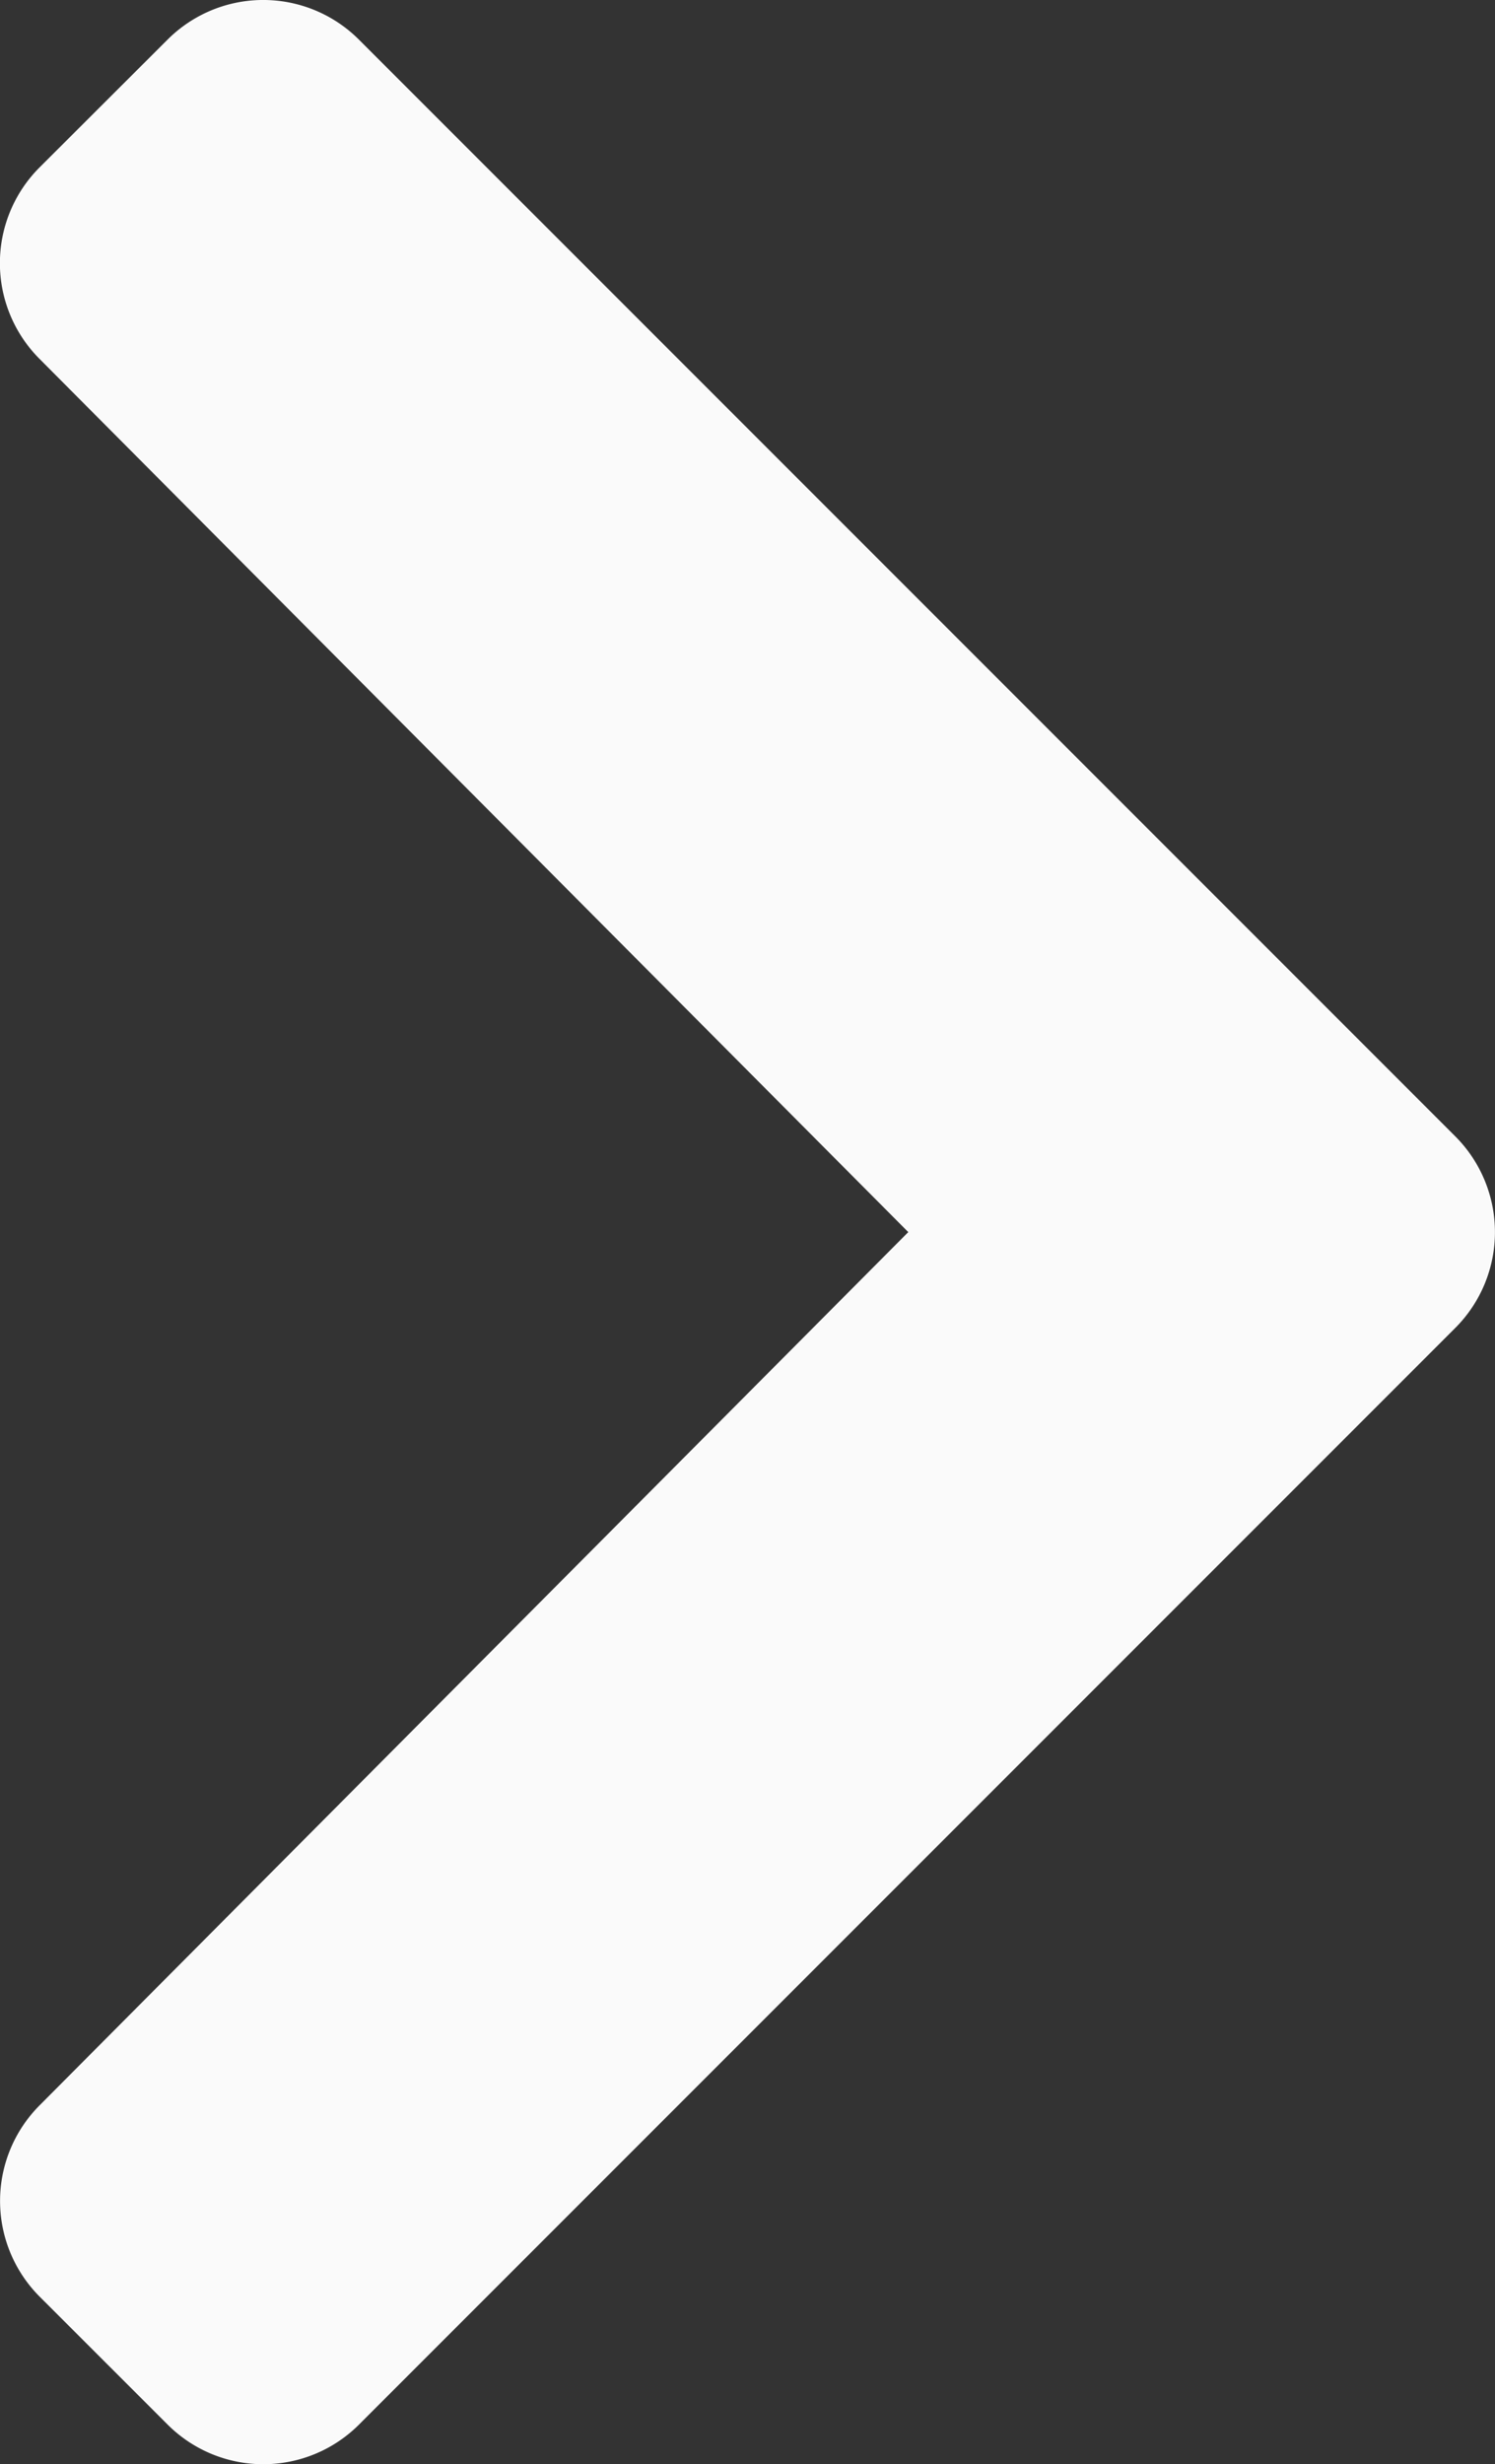 <svg xmlns="http://www.w3.org/2000/svg" width="18.634" height="30.705" viewBox="0 0 18.634 30.705">
  <rect x="0" y="0" width="18.634" height="30.705" fill="#333333" stroke="none"/>
  <path id="Icon_awesome-chevron-right" data-name="Icon awesome-chevron-right" d="M20.073,19.193,6.408,32.858a1.687,1.687,0,0,1-2.386,0L2.427,31.264a1.687,1.687,0,0,1,0-2.384L13.254,18,2.425,7.119a1.687,1.687,0,0,1,0-2.384L4.021,3.142a1.687,1.687,0,0,1,2.386,0L20.072,16.807A1.688,1.688,0,0,1,20.073,19.193Z" transform="translate(-1.933 -2.648)" fill="#fafafa"/>
</svg>

